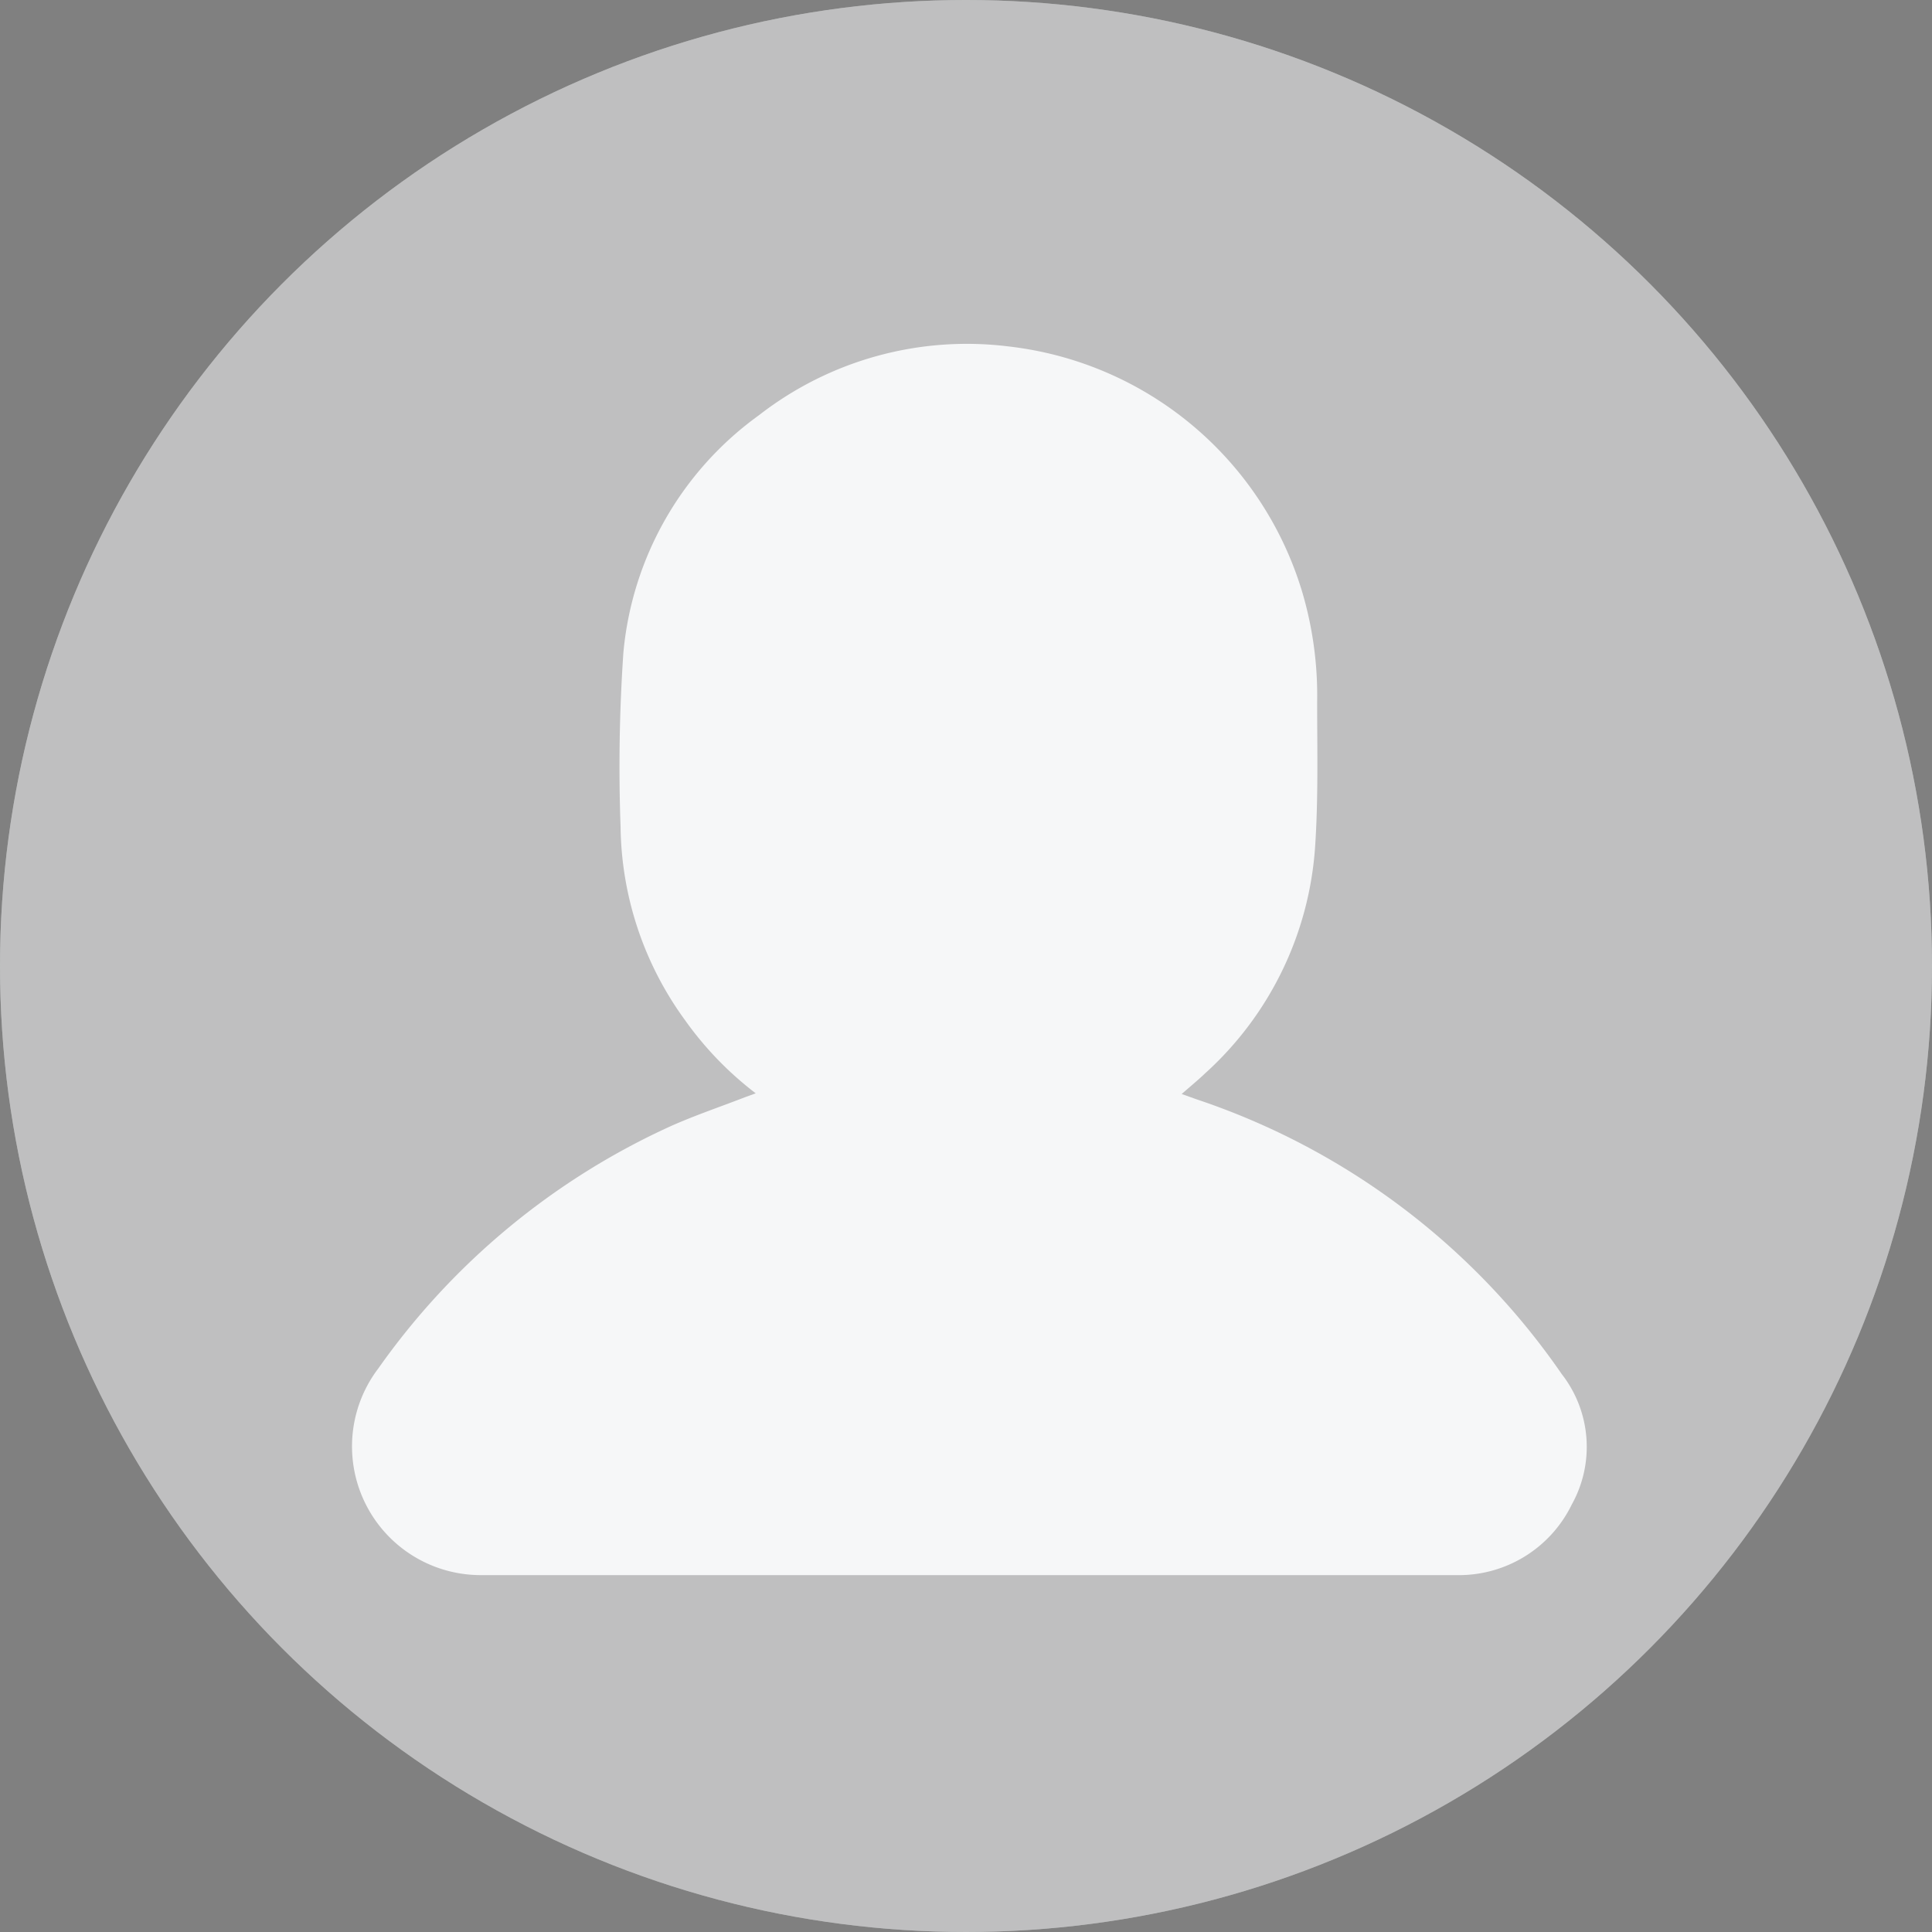 <svg xmlns="http://www.w3.org/2000/svg" viewBox="0 0 111.08 111.08"><rect x="0" y="0" width="111.08" height="111.08" fill="#808080" stroke="none"/><defs><style>.cls-1{fill:#f6f7f8;}.cls-2{fill:#3d3f3f;opacity:0.3;}</style></defs><title>Asset 7</title><g id="Layer_2" data-name="Layer 2"><g id="Layer_1-2" data-name="Layer 1"><circle class="cls-1" cx="55.54" cy="55.54" r="55.54"/><circle class="cls-2" cx="55.54" cy="55.54" r="55.54"/><path class="cls-1" d="M90.37,86.5a7.22,7.22,0,0,1-6.68,4.06c-2,0-4,0-5.94,0h-50a7.4,7.4,0,0,1-6-11.88A41.67,41.67,0,0,1,38.56,64.75c1.39-.62,2.84-1.11,4.26-1.66l.63-.23a19.43,19.43,0,0,1-4.06-4.2,19.22,19.22,0,0,1-3.71-11.12,96.16,96.16,0,0,1,.16-10,18.94,18.94,0,0,1,7.8-13.67A19.46,19.46,0,0,1,58,19.92,20,20,0,0,1,74.86,34a21,21,0,0,1,.87,6.35c0,2.79.07,5.58-.12,8.36a19.31,19.31,0,0,1-6.32,13c-.42.4-.87.77-1.35,1.19l.9.32A41.43,41.43,0,0,1,89.79,79,6.81,6.81,0,0,1,90.37,86.5Z"/></g></g></svg>